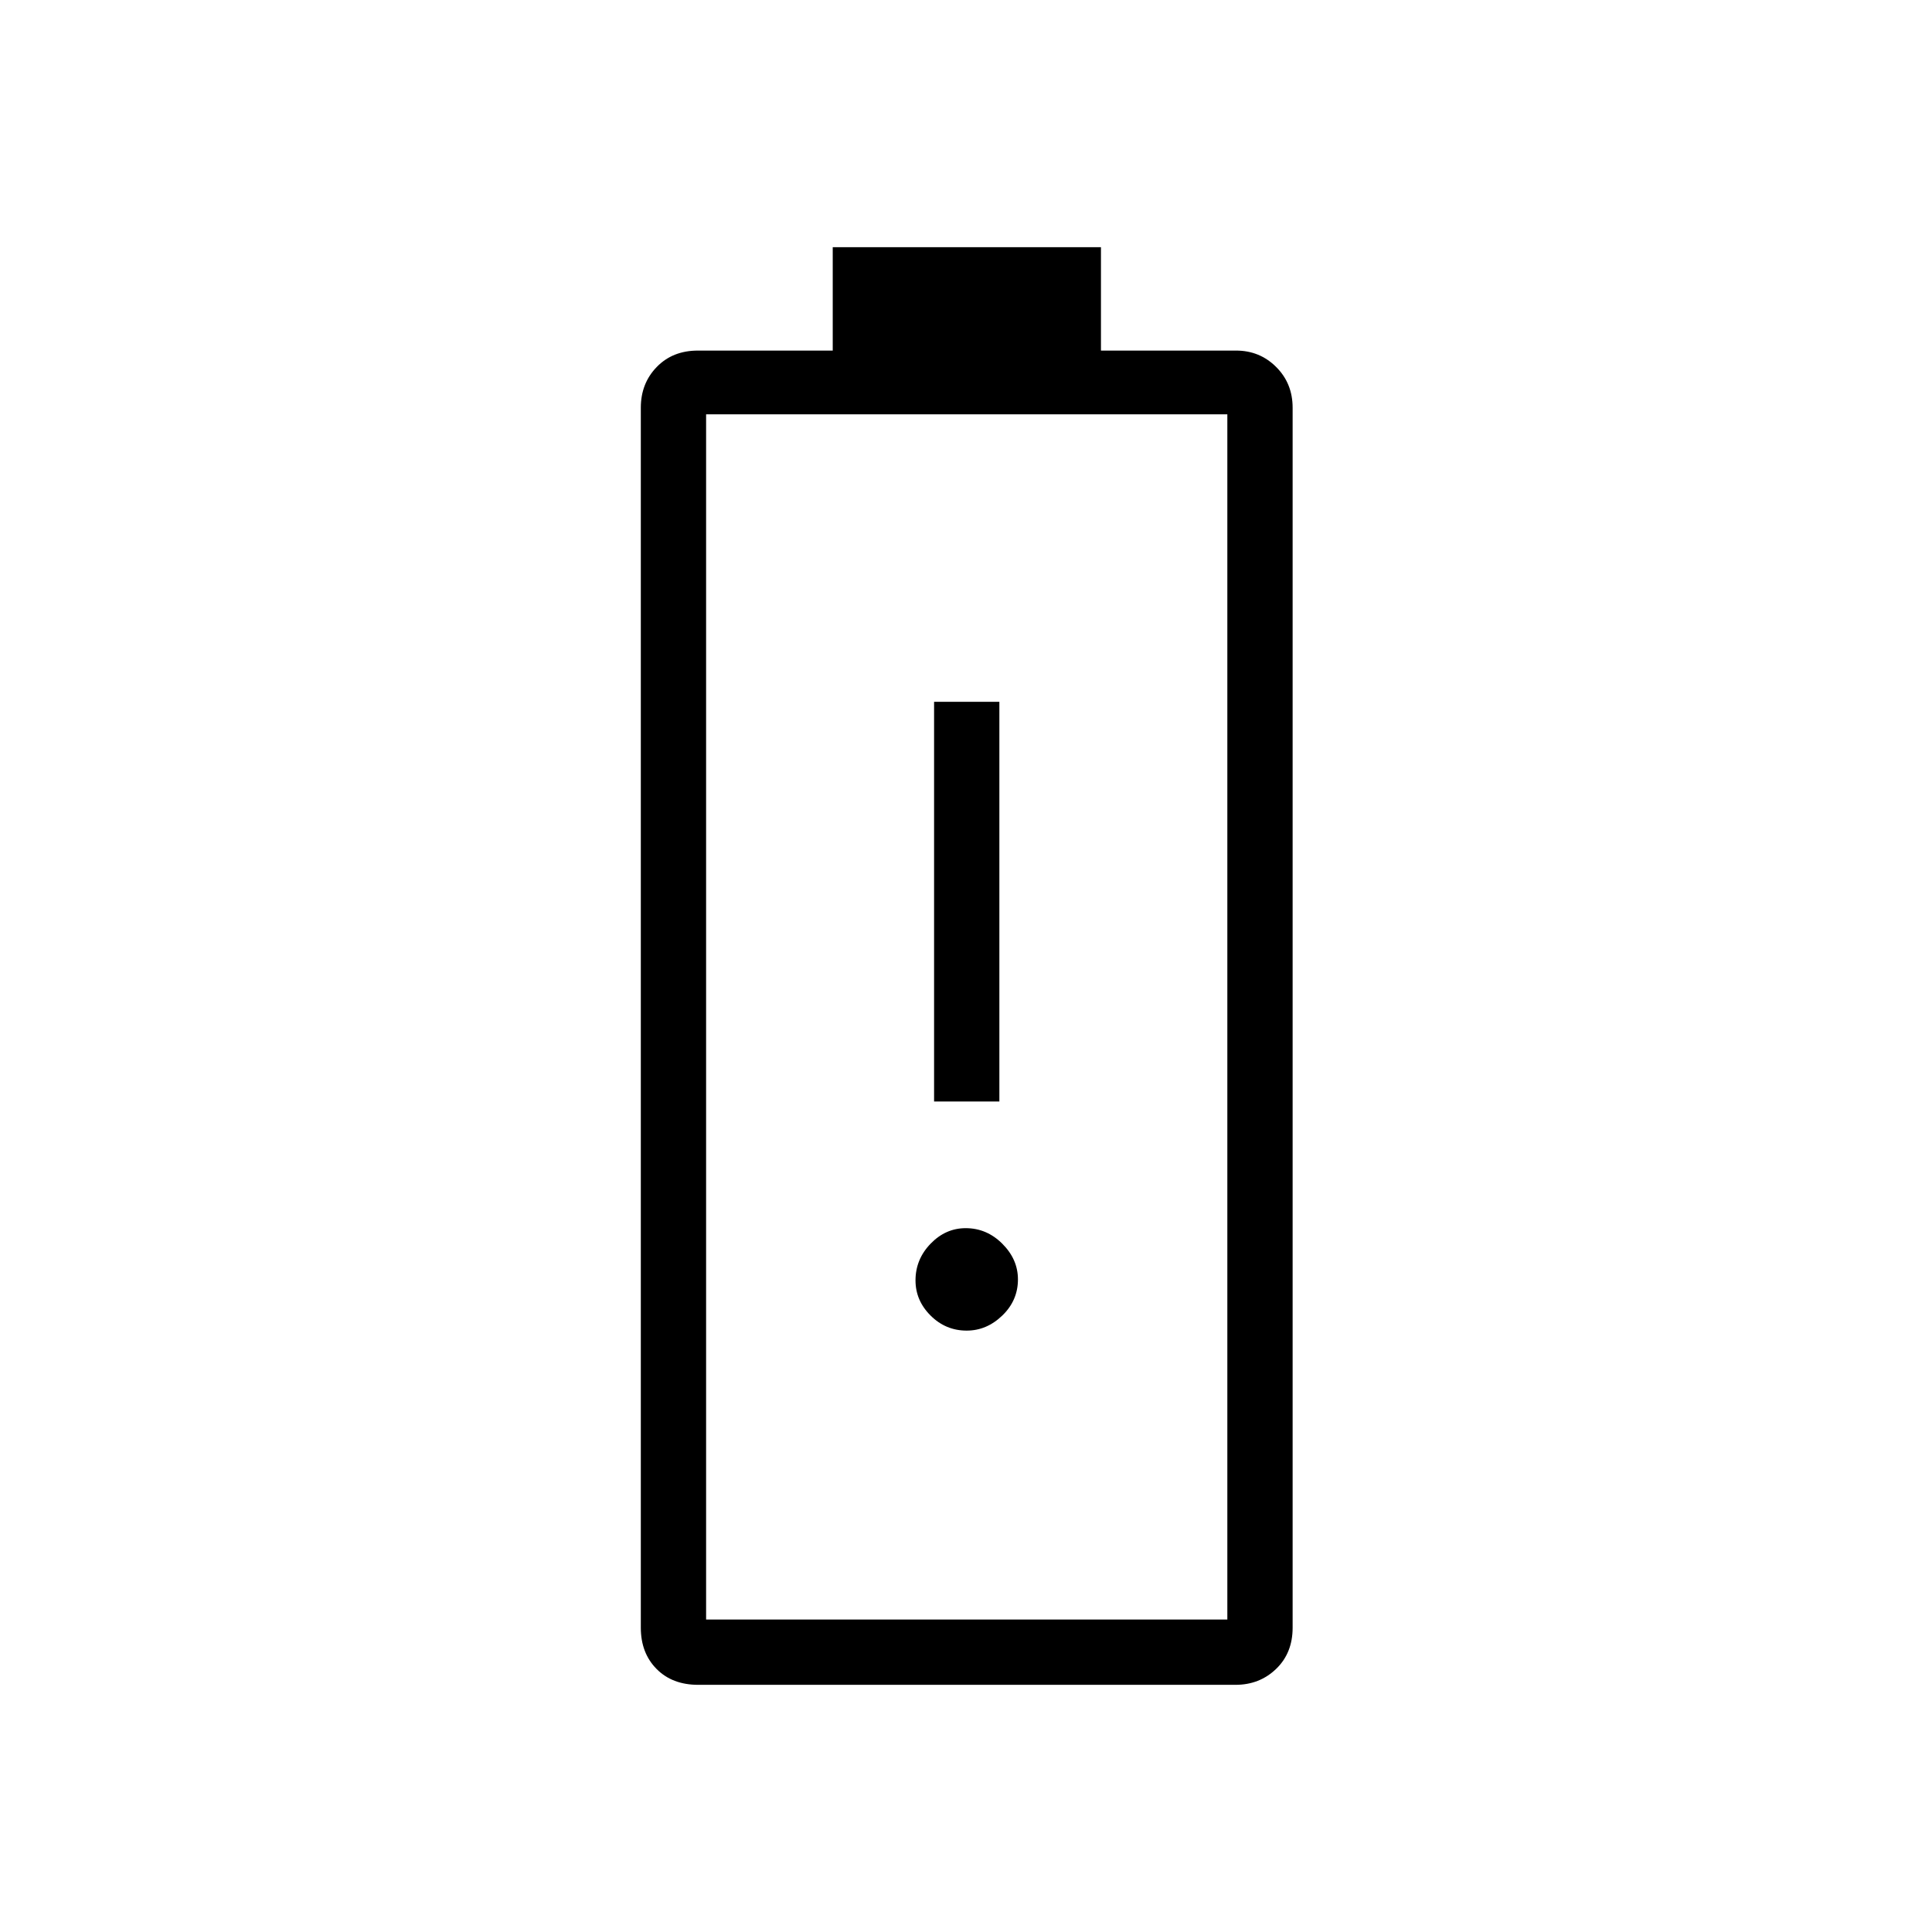 <svg xmlns="http://www.w3.org/2000/svg" height="40" viewBox="0 -960 960 960" width="40"><path d="M464.14-412.68h32.44v-198.59h-32.44v198.59Zm16.21 113.85q9.94 0 17.7-7.5 7.76-7.49 7.76-17.94 0-9.95-7.74-17.7-7.74-7.76-18.23-7.76-9.98 0-17.46 7.74-7.47 7.74-7.47 18.22 0 9.99 7.49 17.46 7.5 7.48 17.95 7.48ZM346.94-122.82q-12.91 0-20.71-7.9-7.81-7.9-7.81-20.48v-606.21q0-12.08 7.9-20.23 7.9-8.16 20.49-8.16h66.97v-51.38h133.28v51.38h67.12q11.79 0 19.95 8.16 8.17 8.15 8.17 20.23v606.21q0 12.58-8.21 20.48t-20.18 7.9H346.94Zm3.92-32.44h259v-598.87h-259v598.87Zm0 0h259-259Z"/></svg>